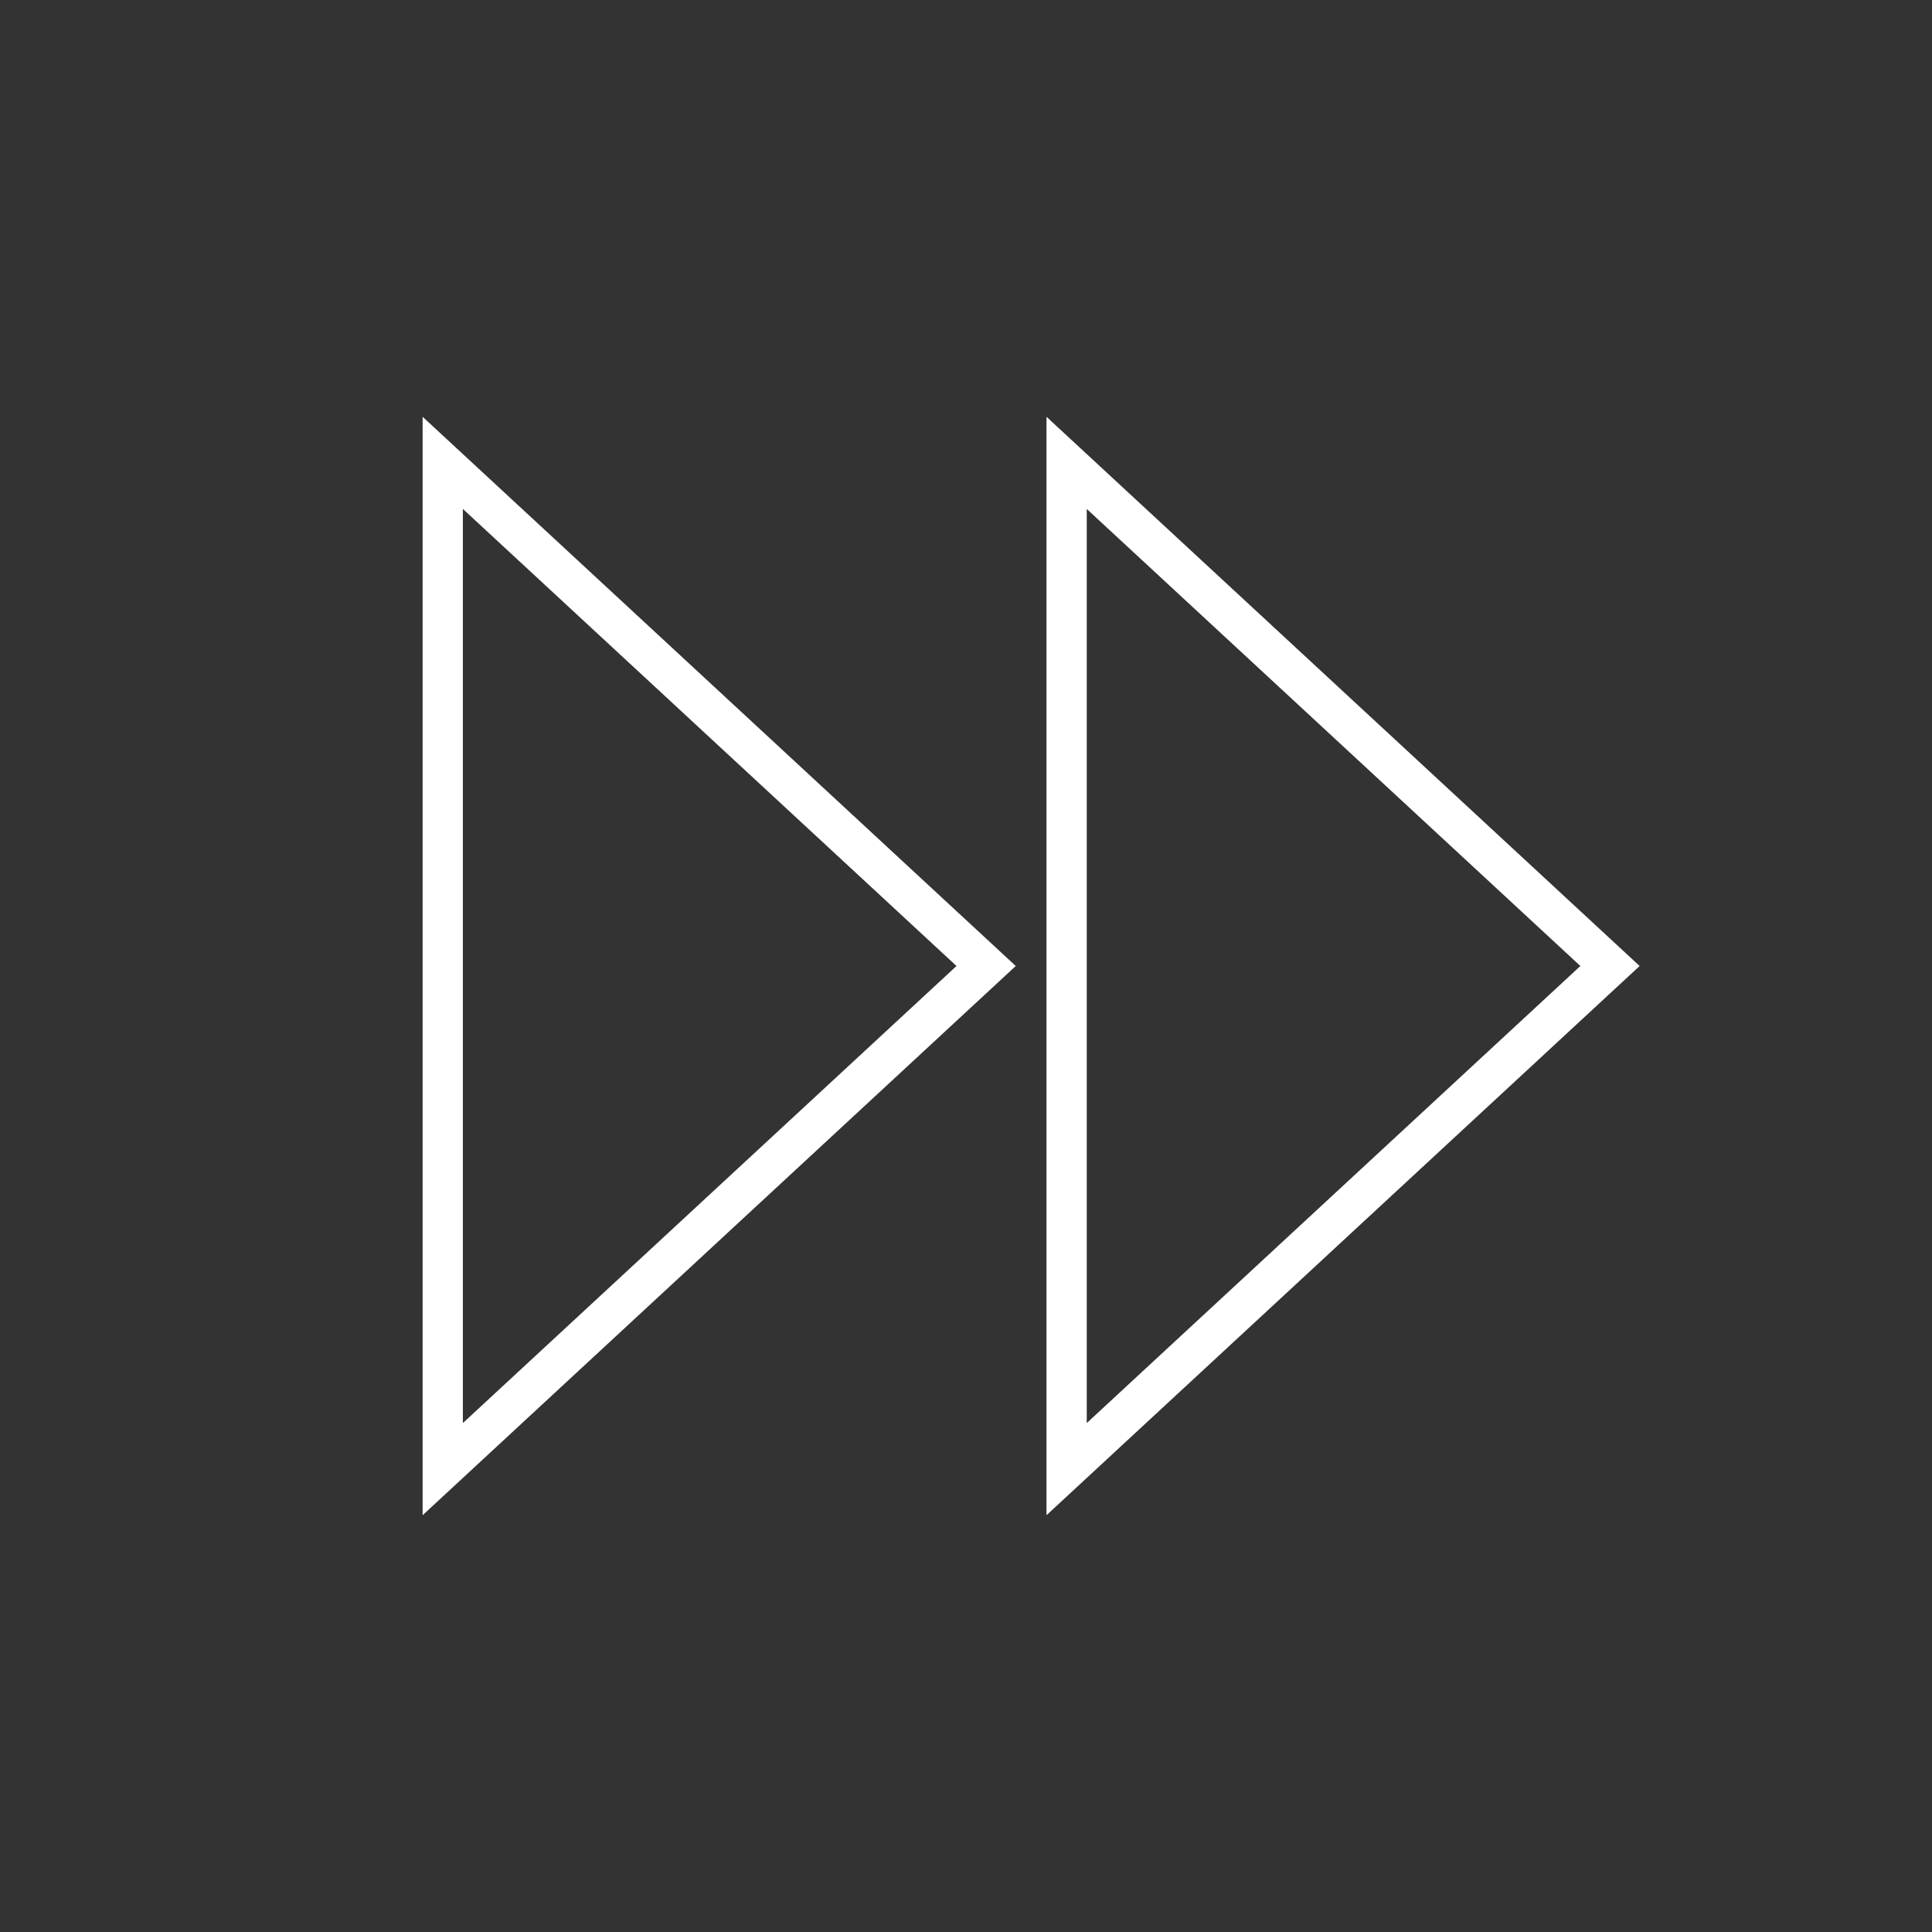 <svg width="96" height="96" xmlns="http://www.w3.org/2000/svg" xmlns:xlink="http://www.w3.org/1999/xlink" xml:space="preserve" overflow="hidden"><rect width="100%" height="100%" fill="#333333" stroke="none"/><defs><clipPath id="clip0"><rect x="592" y="312" width="96" height="96"/></clipPath></defs><g clip-path="url(#clip0)" transform="translate(-592 -312)"><path d="M613 387.289 642.472 360 613 332.711ZM615 337.289 639.528 360 615 382.711Z" fill="#FFFFFF"/><path d="M644 387.289 673.472 360 644 332.711ZM646 337.289 670.528 360 646 382.711Z" fill="#FFFFFF"/></g></svg>